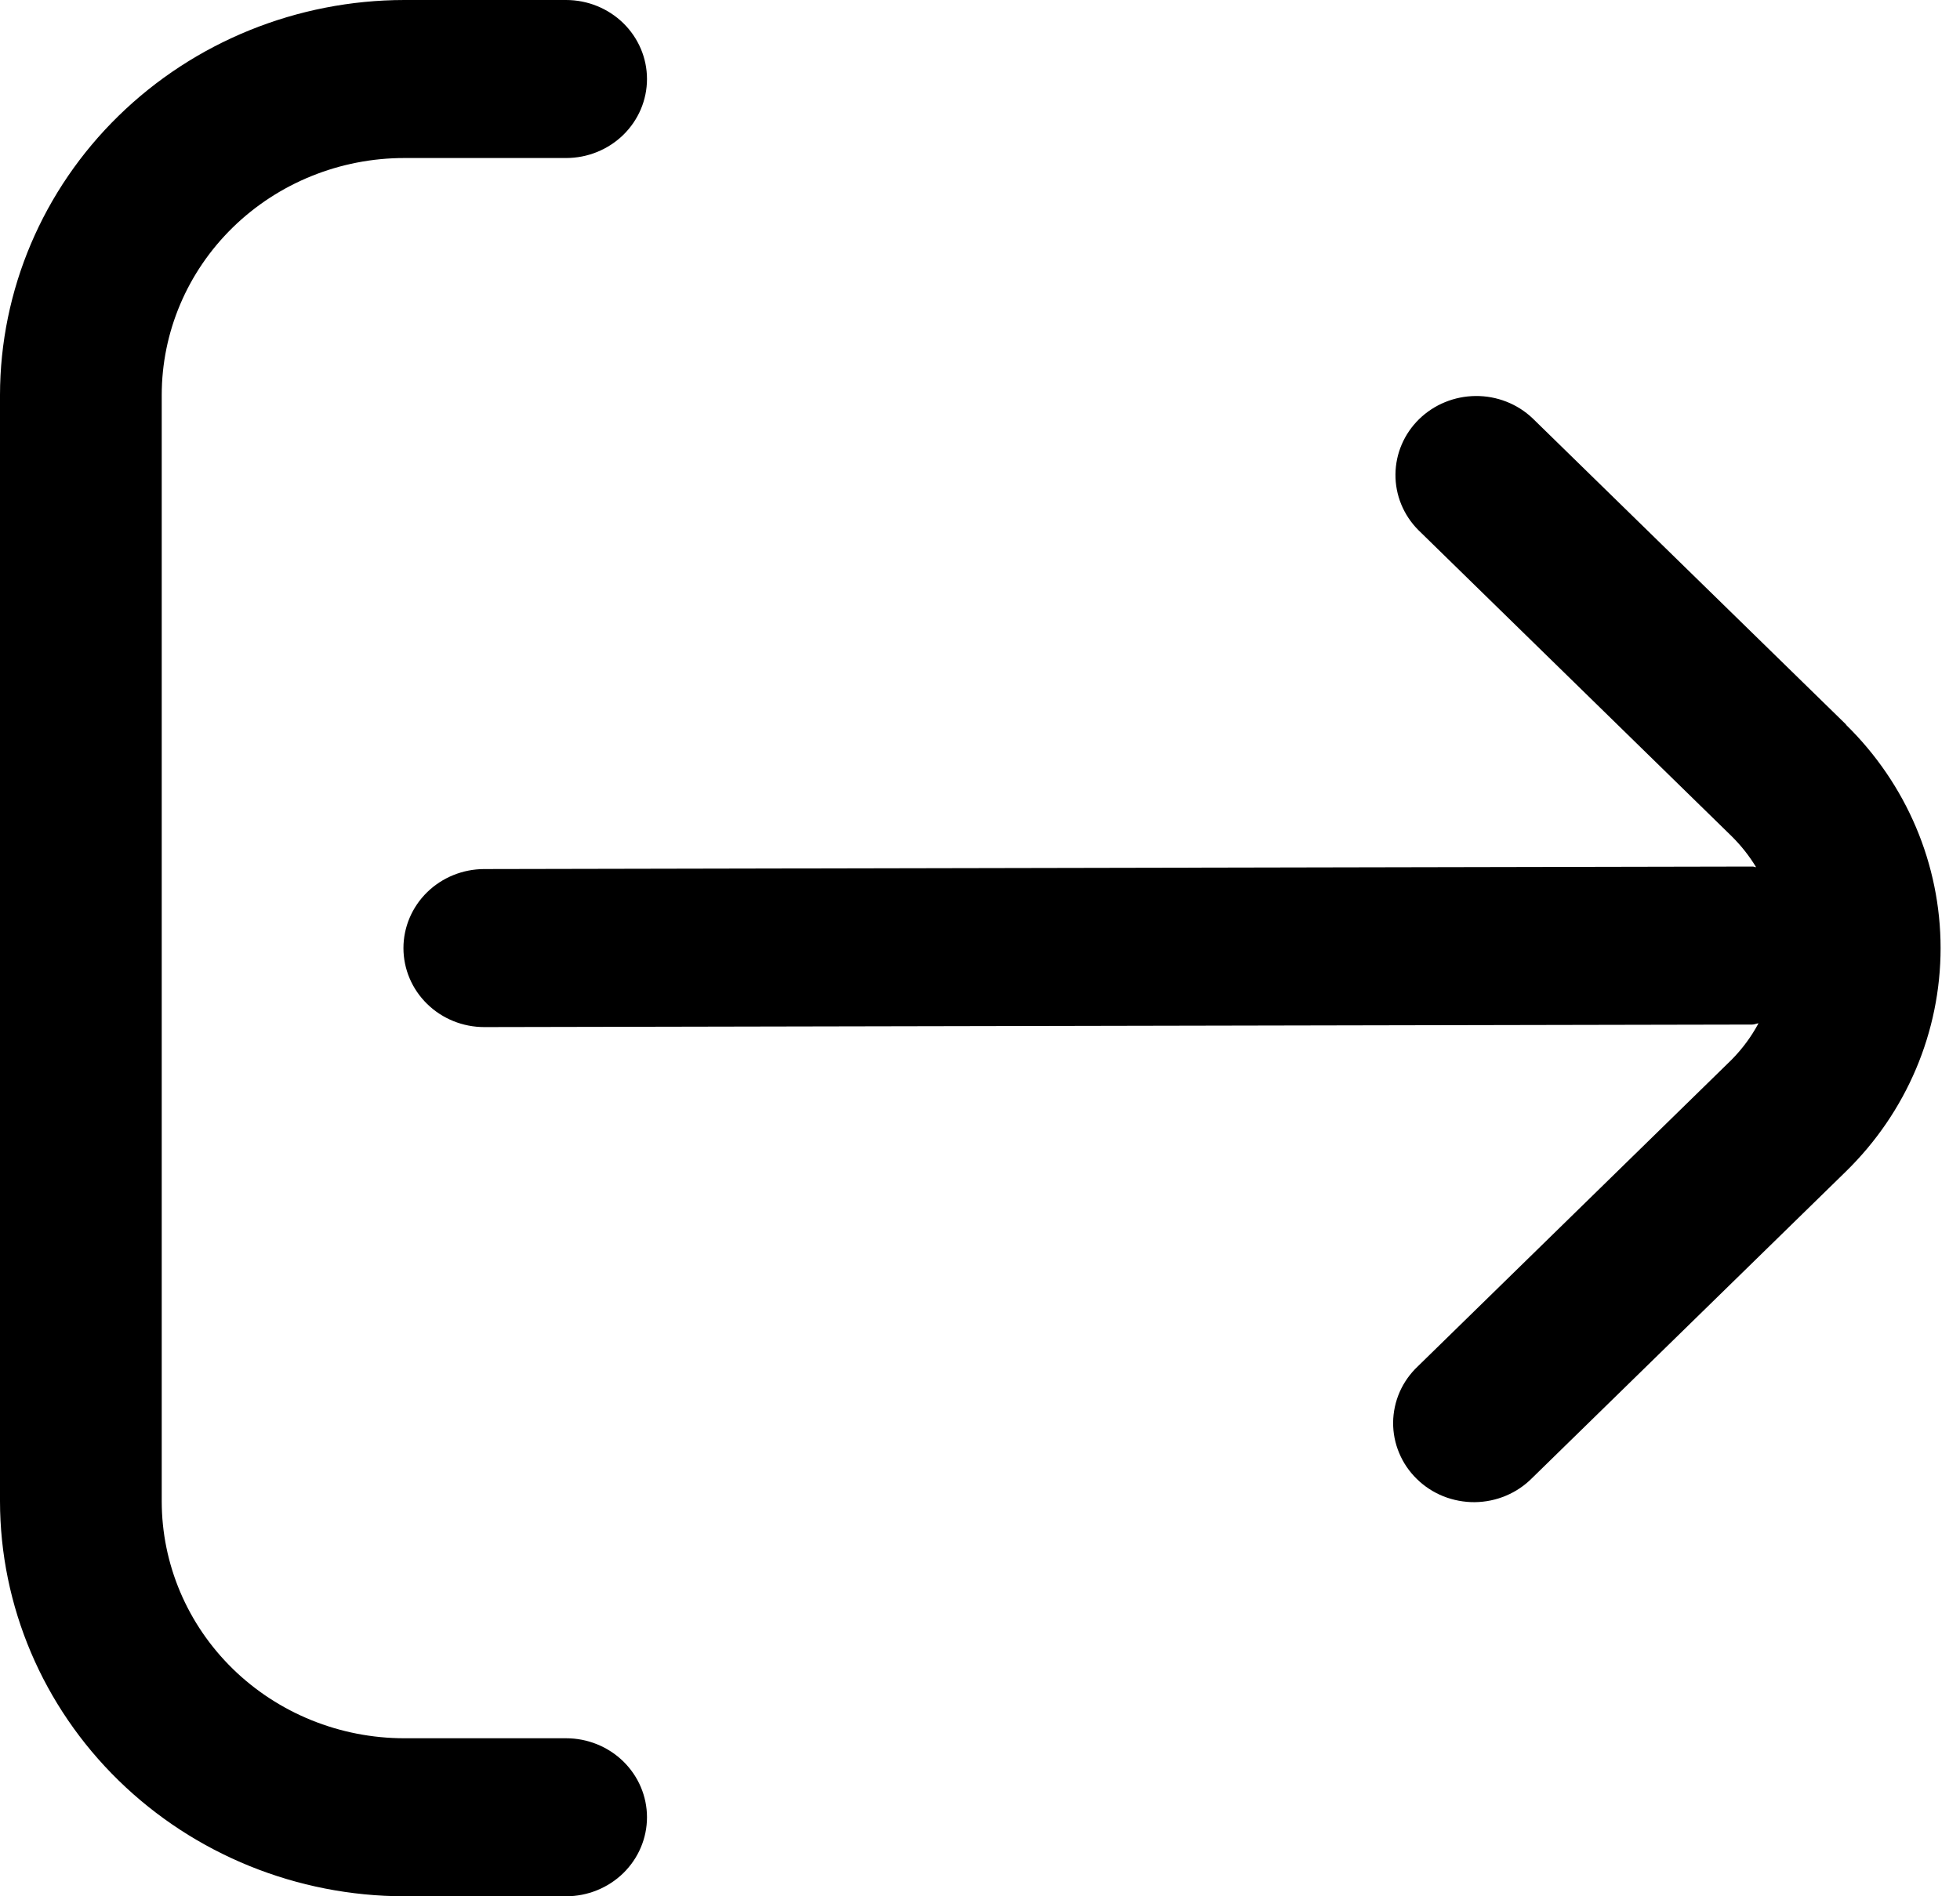 <svg width="31" height="30" viewBox="0 0 31 30" fill="none" xmlns="http://www.w3.org/2000/svg">
<g clip-path="url(#clip0_688_2234)">
<path d="M29.2 11.464L24.238 6.616C23.997 6.388 23.674 6.262 23.339 6.265C23.003 6.268 22.683 6.399 22.445 6.631C22.208 6.863 22.074 7.176 22.071 7.504C22.068 7.832 22.197 8.147 22.43 8.383L27.391 13.232C27.539 13.379 27.668 13.542 27.775 13.719C27.756 13.719 27.741 13.709 27.721 13.709L7.66 13.749C7.321 13.749 6.996 13.881 6.756 14.115C6.516 14.35 6.381 14.668 6.381 14.999C6.381 15.331 6.516 15.649 6.756 15.883C6.996 16.118 7.321 16.249 7.66 16.249L27.714 16.209C27.75 16.209 27.779 16.192 27.813 16.189C27.7 16.401 27.556 16.595 27.386 16.767L22.425 21.616C22.303 21.731 22.205 21.869 22.138 22.021C22.071 22.174 22.036 22.338 22.034 22.504C22.033 22.67 22.065 22.834 22.13 22.988C22.194 23.142 22.289 23.281 22.409 23.398C22.529 23.516 22.672 23.609 22.829 23.672C22.986 23.734 23.155 23.766 23.324 23.765C23.494 23.763 23.662 23.729 23.818 23.663C23.974 23.598 24.115 23.502 24.233 23.383L29.195 18.534C30.154 17.597 30.693 16.325 30.693 14.999C30.693 13.674 30.154 12.402 29.195 11.464H29.2Z" fill="currentColor"/>
<path d="M8.953 27.5H6.395C5.378 27.5 4.402 27.105 3.682 26.402C2.962 25.698 2.558 24.745 2.558 23.75V6.25C2.558 5.255 2.962 4.302 3.682 3.598C4.402 2.895 5.378 2.5 6.395 2.5H8.953C9.293 2.5 9.618 2.368 9.858 2.134C10.098 1.899 10.233 1.582 10.233 1.25C10.233 0.918 10.098 0.601 9.858 0.366C9.618 0.132 9.293 0 8.953 0L6.395 0C4.7 0.002 3.074 0.661 1.875 1.833C0.676 3.004 0.002 4.593 0 6.25L0 23.75C0.002 25.407 0.676 26.996 1.875 28.167C3.074 29.339 4.7 29.998 6.395 30H8.953C9.293 30 9.618 29.868 9.858 29.634C10.098 29.399 10.233 29.081 10.233 28.75C10.233 28.419 10.098 28.101 9.858 27.866C9.618 27.632 9.293 27.5 8.953 27.5Z" fill="currentColor"/>
</g>
<defs>
<clipPath id="clip0_688_2234">
<rect width="30.698" height="30" fill="white"/>
</clipPath>
</defs>
</svg>
